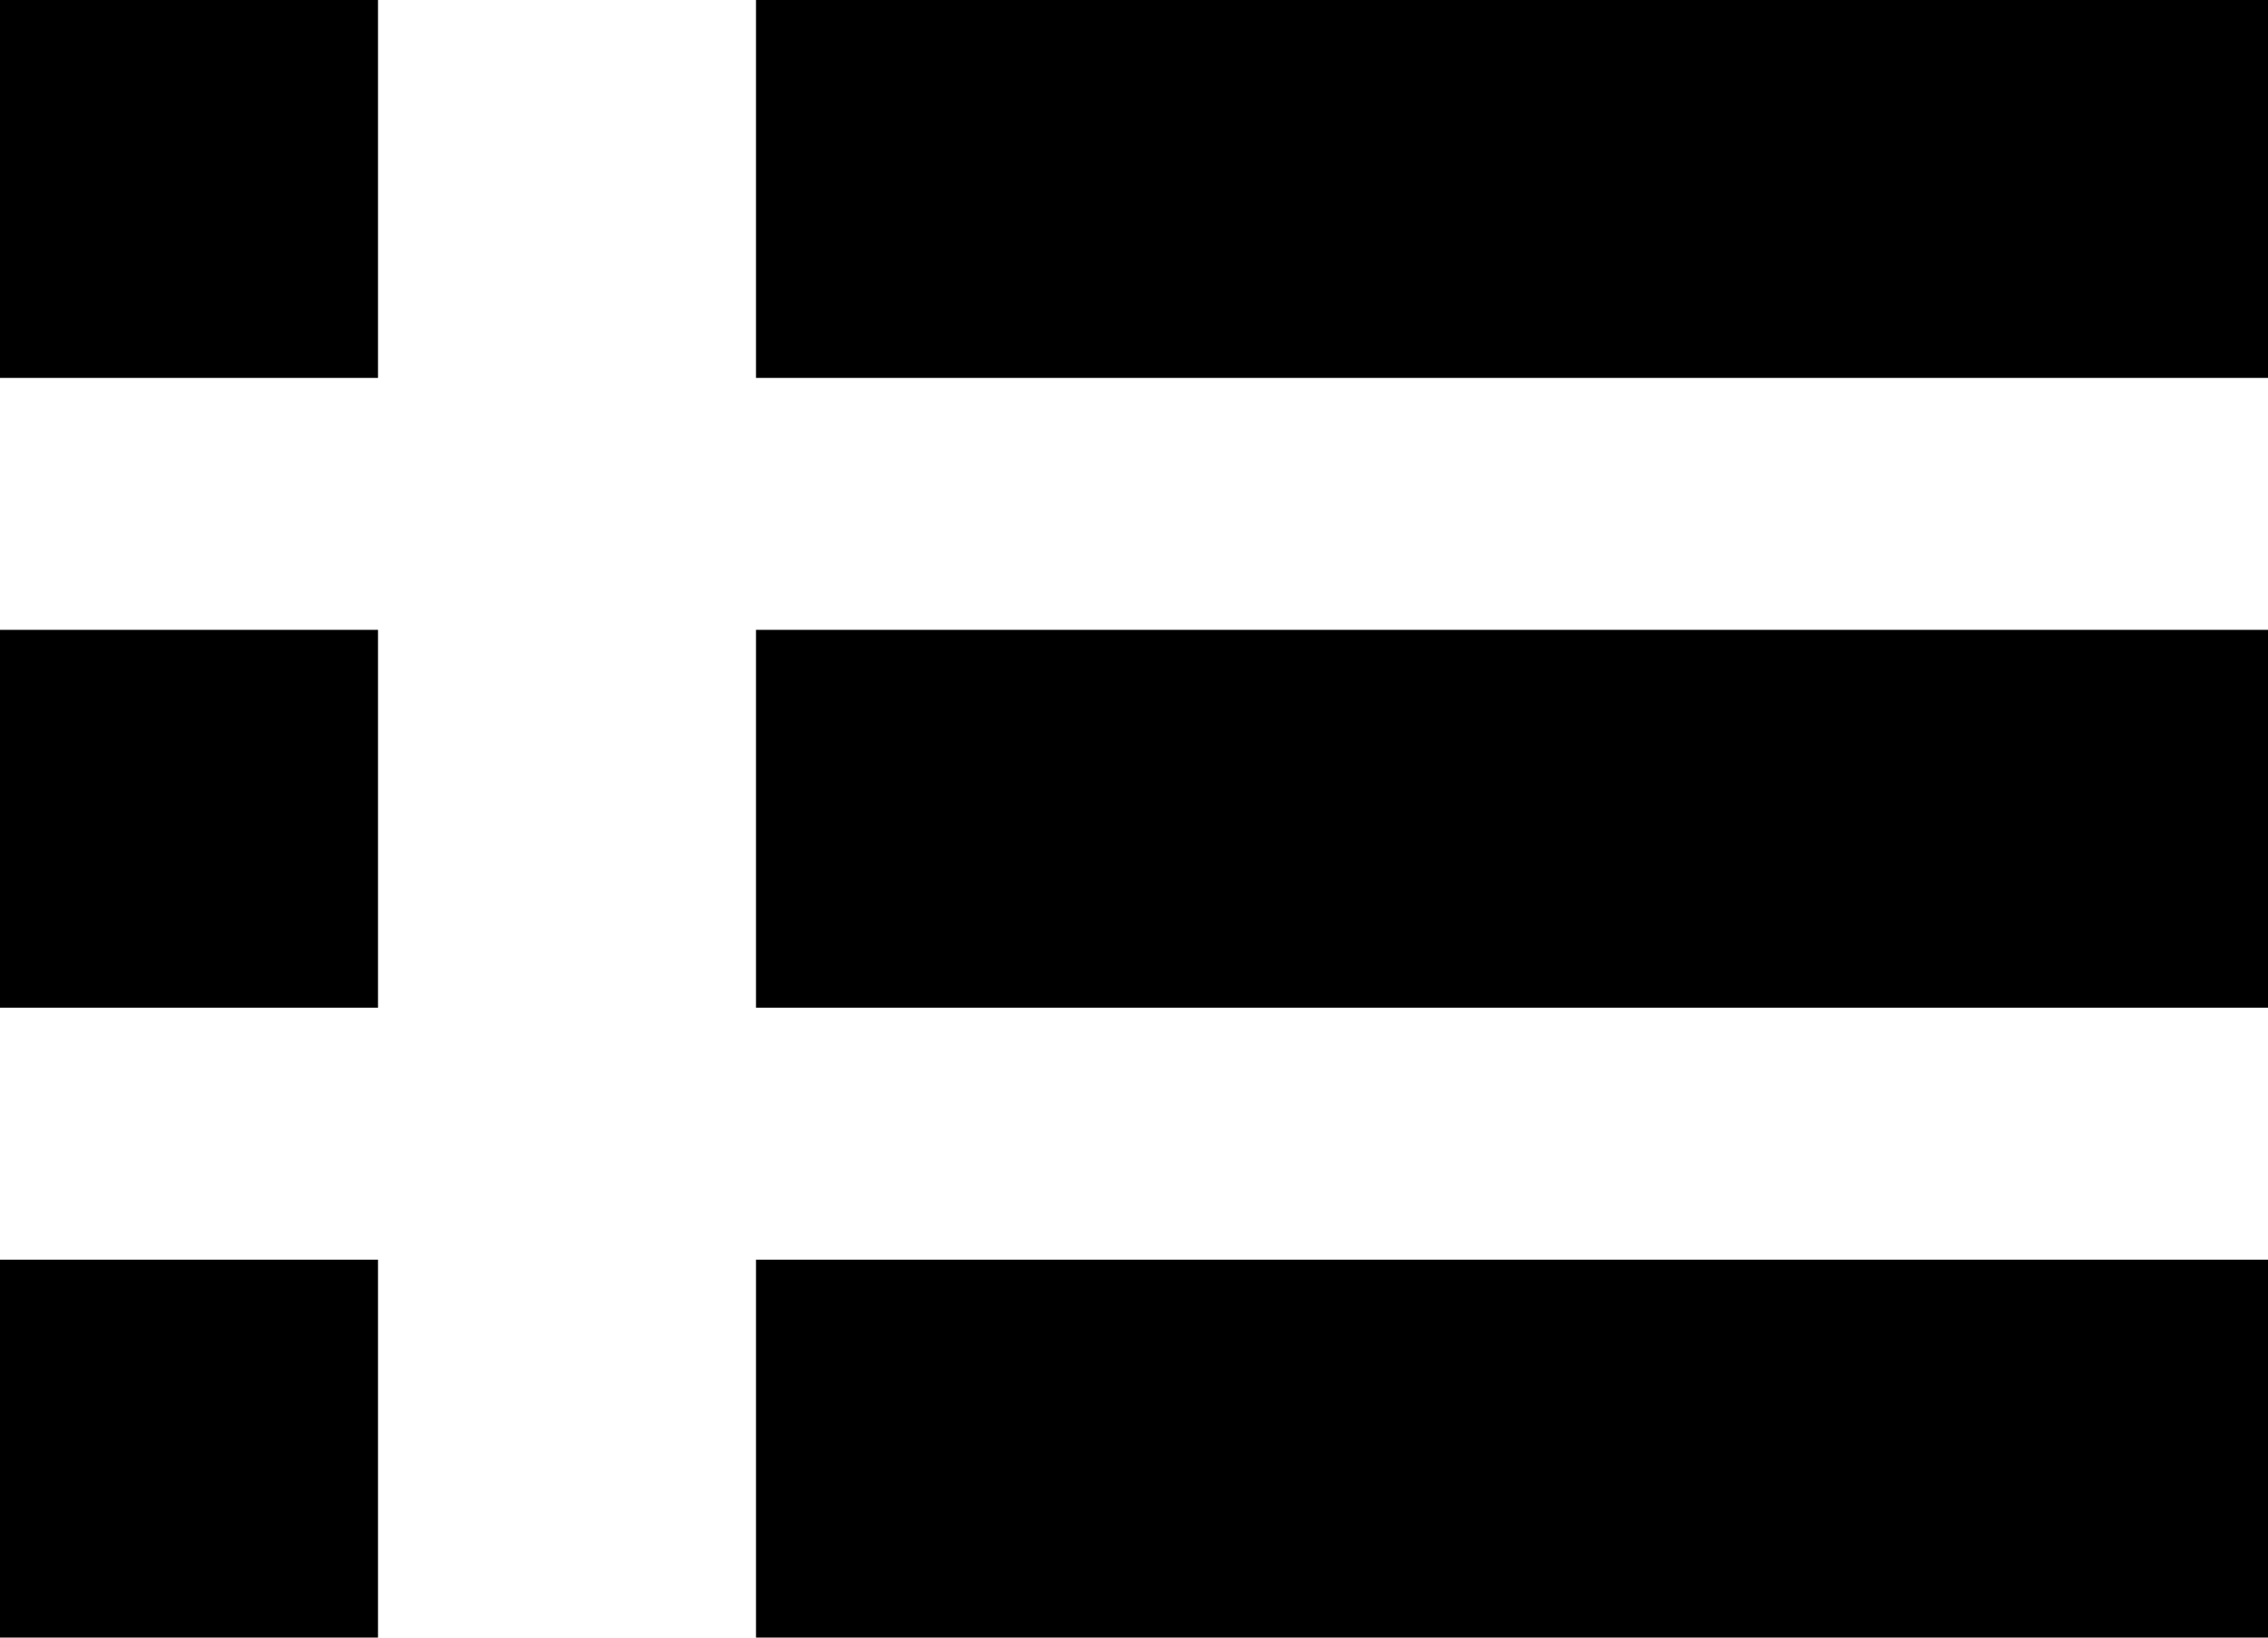 <svg width="18" height="13" viewBox="0 0 18 13" fill="none" xmlns="http://www.w3.org/2000/svg">
<rect width="3" height="3" fill="black"/>
<rect y="5" width="3" height="3" fill="black"/>
<rect y="10" width="3" height="3" fill="black"/>
<rect x="6" width="12" height="3" fill="black"/>
<rect x="6" y="5" width="12" height="3" fill="black"/>
<rect x="6" y="10" width="12" height="3" fill="black"/>
</svg>
